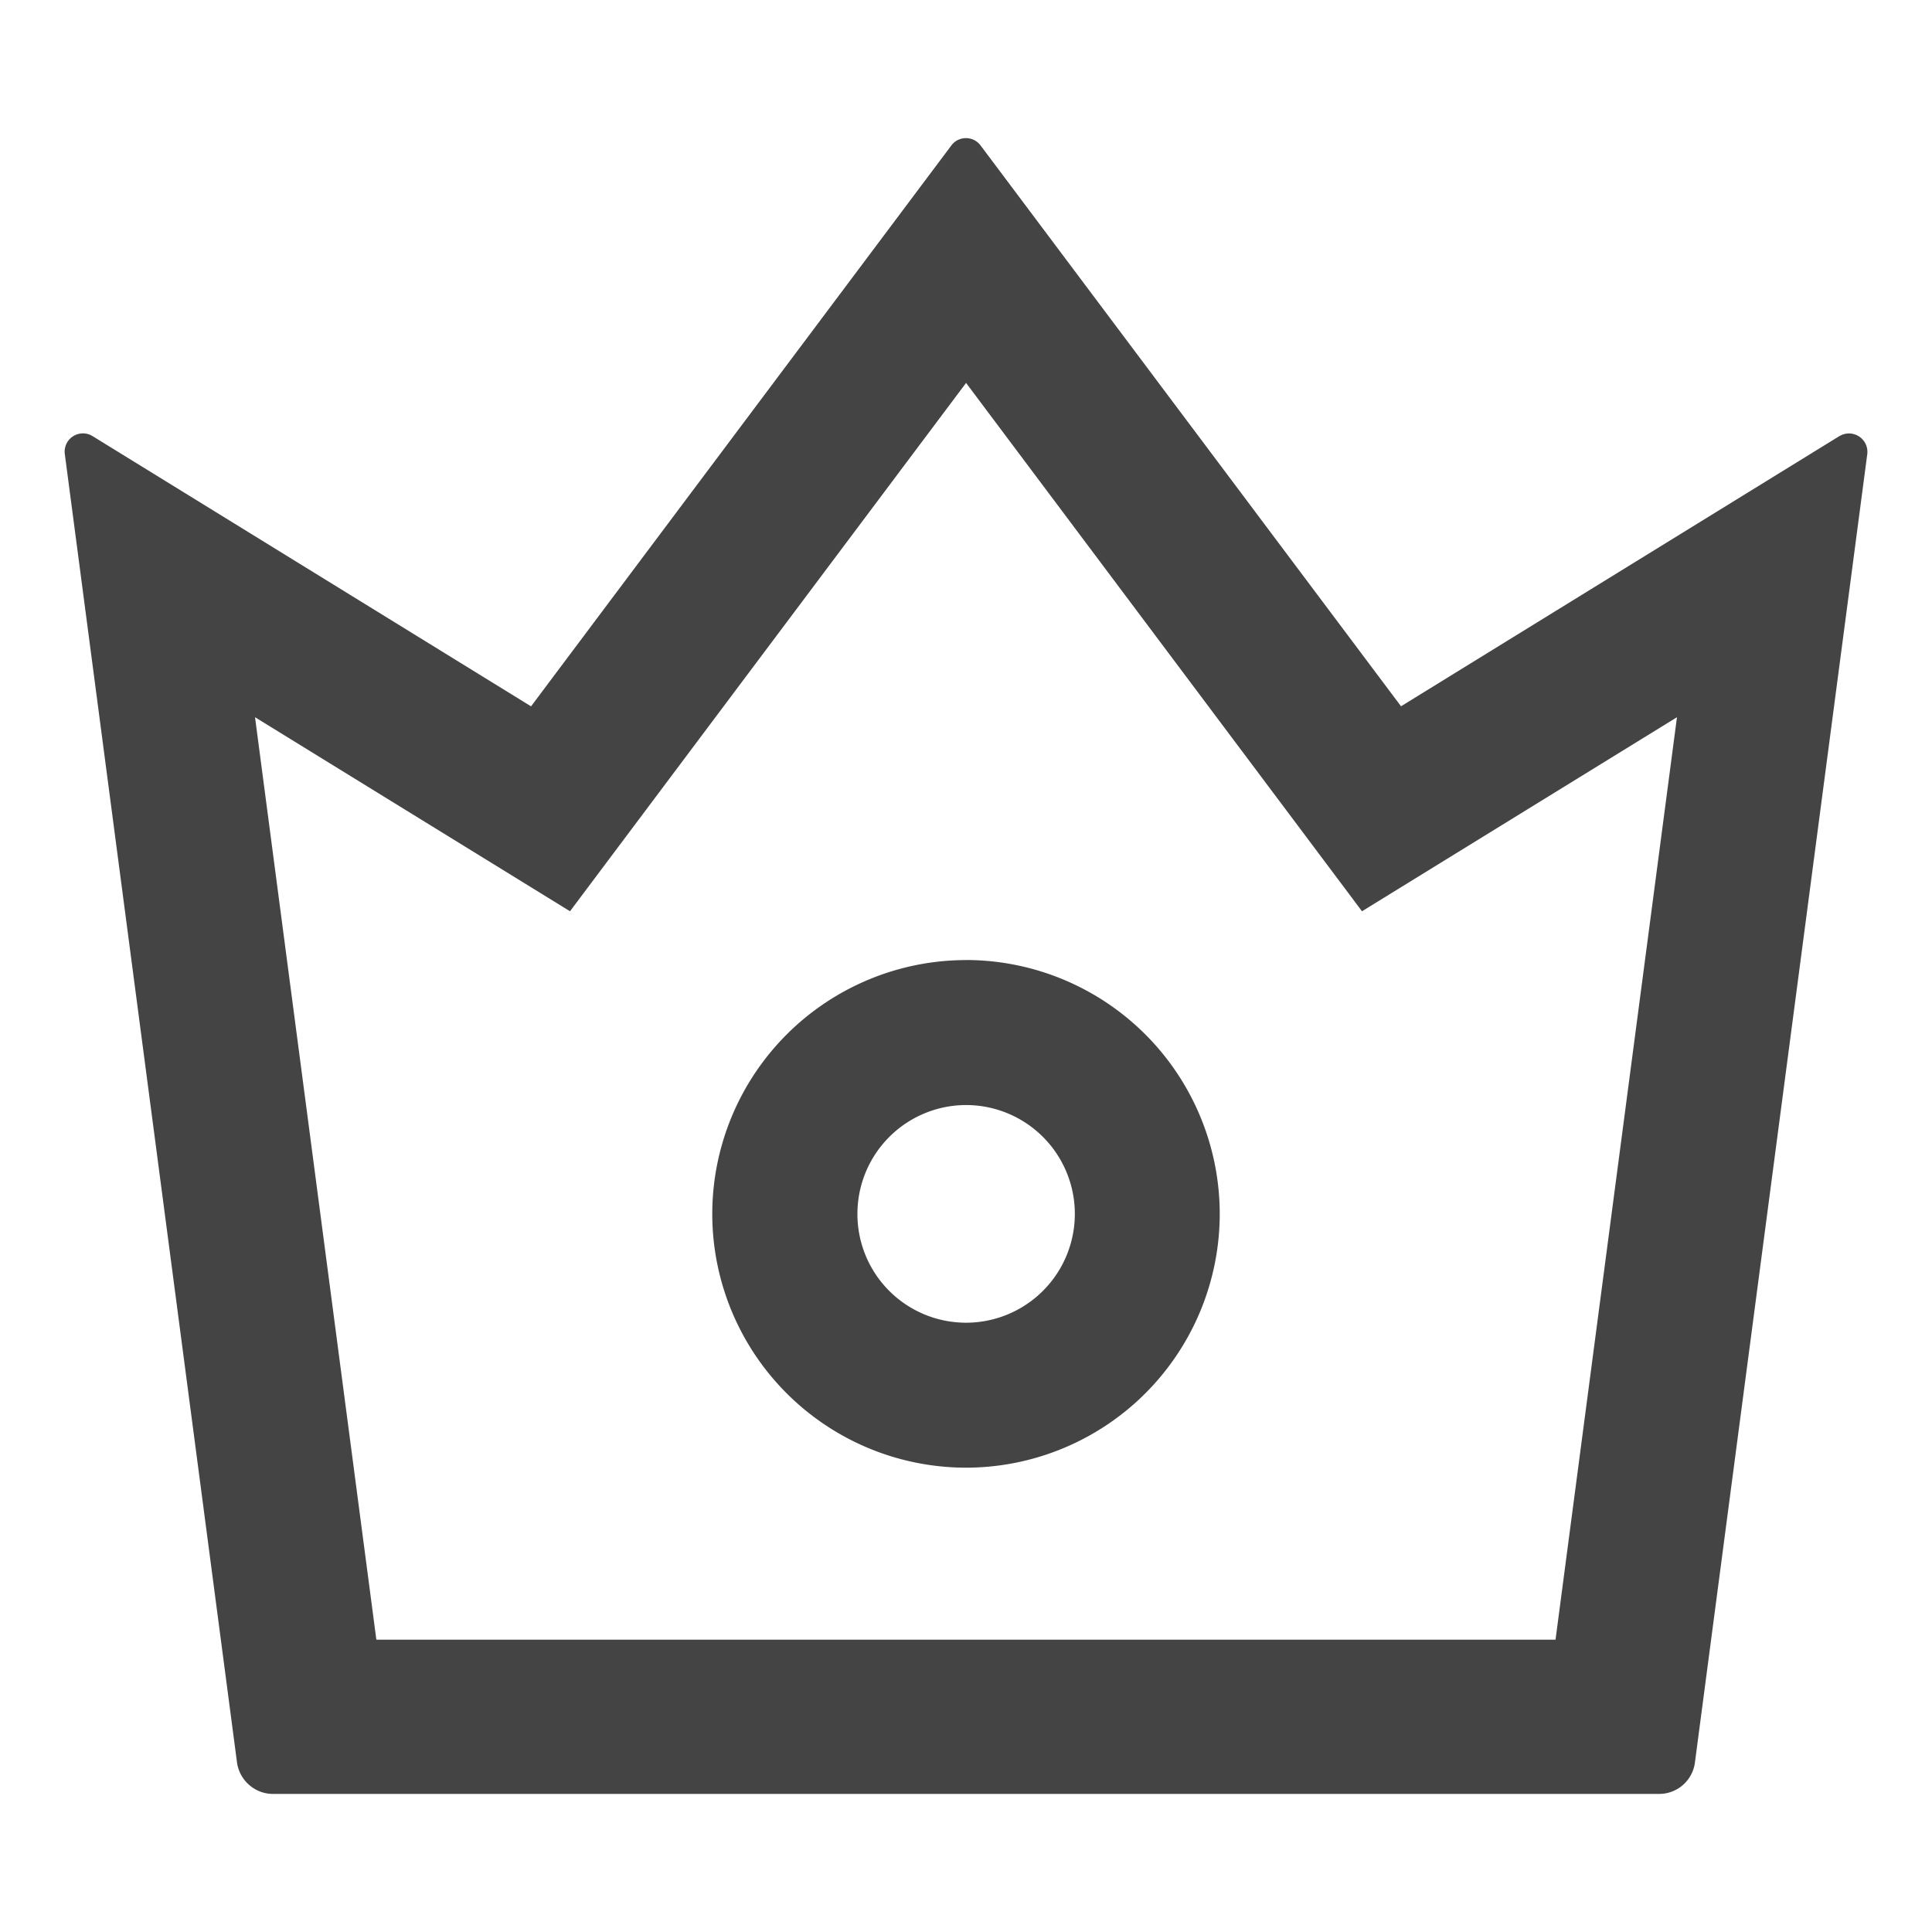 <svg viewBox="0 0 30 30" xmlns="http://www.w3.org/2000/svg">
  <g stroke="#444" fill="#444">
    <path stroke="none" d="M28.563 6.771l-6.808 4.196-6.53-8.71a.28.28 0 00-.227-.112.28.28 0 00-.225.113l-6.527 8.71L1.434 6.77a.284.284 0 00-.428.278L3.68 27.366c.037.276.275.49.559.49h21.524a.56.56 0 00.556-.49L28.995 7.05a.286.286 0 00-.432-.278zm-4.41 18.69H5.844L3.96 11.137l4.891 3.013 6.15-8.204 6.148 8.204 4.891-3.013-1.886 14.326zM15 14.908a3.945 3.945 0 00-3.94 3.942 3.943 3.943 0 003.94 3.94 3.943 3.943 0 003.94-3.94A3.945 3.945 0 0015 14.907zm0 5.631a1.687 1.687 0 01-1.686-1.69A1.69 1.69 0 0115 17.159a1.69 1.69 0 010 3.38z"/>
  </g>
</svg>
